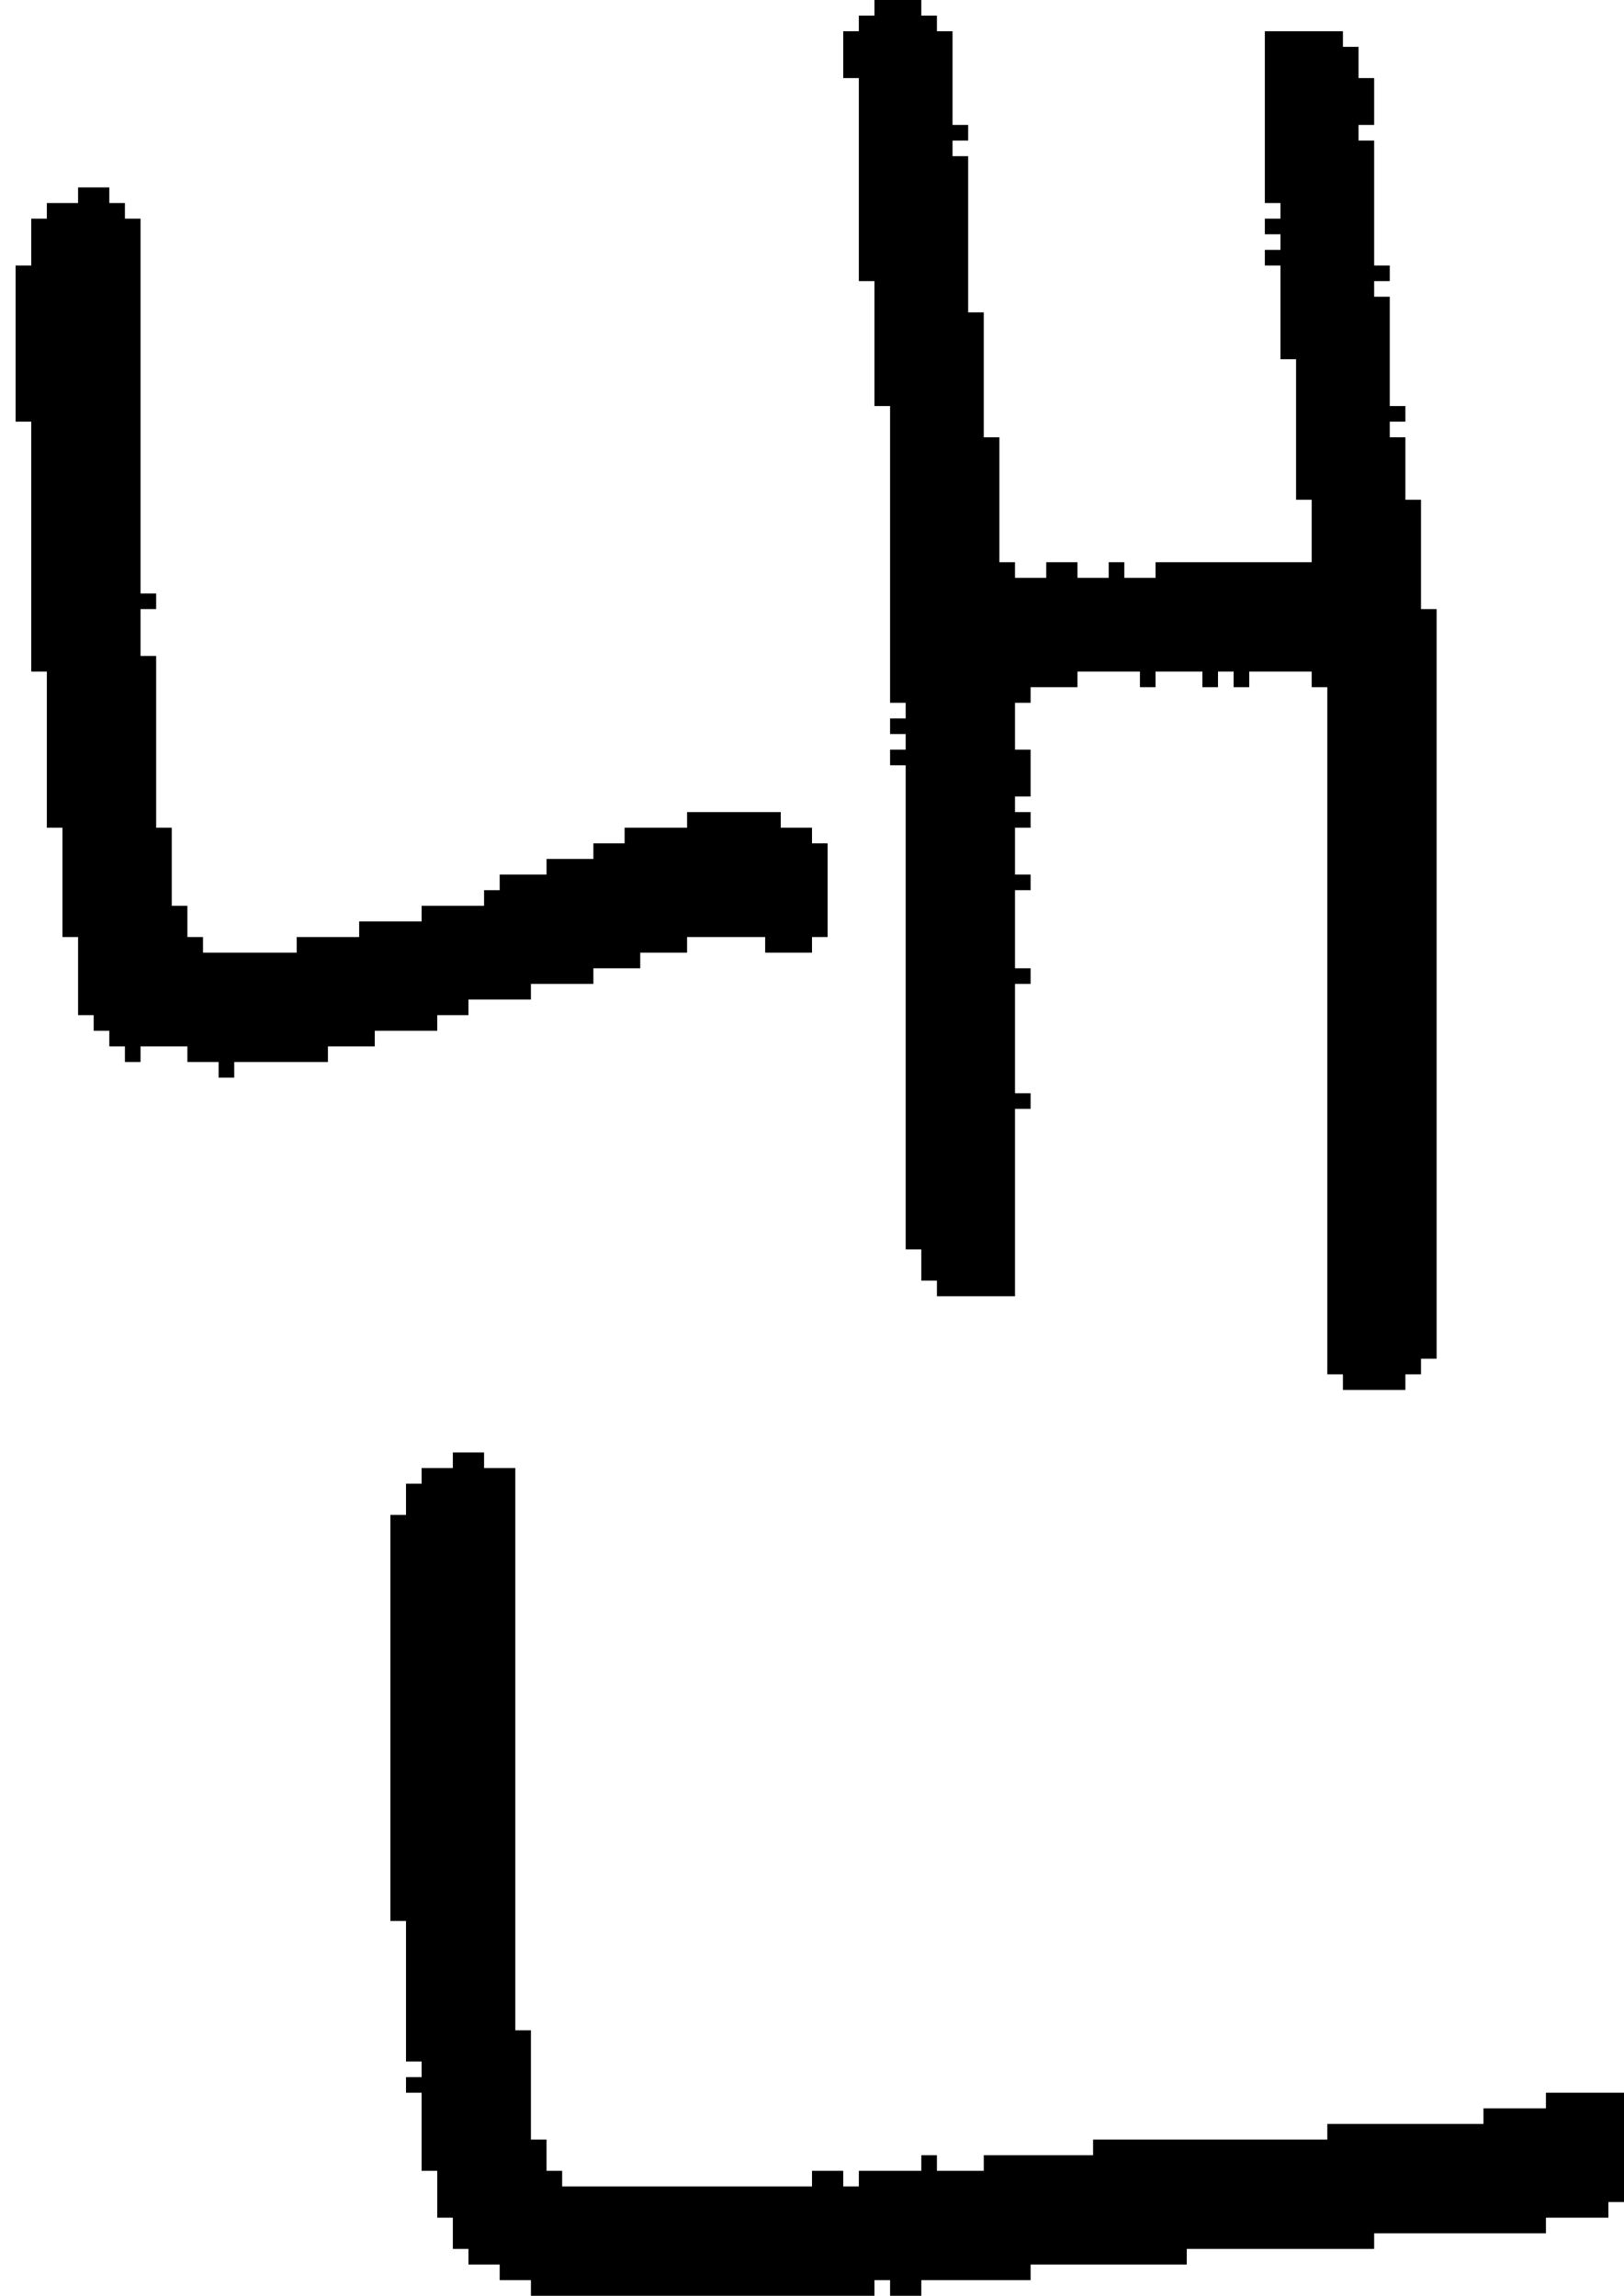 <?xml version="1.0" encoding="UTF-8" standalone="no"?>
<!DOCTYPE svg PUBLIC "-//W3C//DTD SVG 1.1//EN" 
  "http://www.w3.org/Graphics/SVG/1.1/DTD/svg11.dtd">
<svg width="104" height="147"
     xmlns="http://www.w3.org/2000/svg" version="1.1">
 <path d="  M 24,67  L 24,66  L 28,66  L 28,65  L 30,65  L 30,64  L 34,64  L 34,63  L 38,63  L 38,62  L 41,62  L 41,61  L 44,61  L 44,60  L 49,60  L 49,61  L 52,61  L 52,60  L 53,60  L 53,54  L 52,54  L 52,53  L 50,53  L 50,52  L 44,52  L 44,53  L 40,53  L 40,54  L 38,54  L 38,55  L 35,55  L 35,56  L 32,56  L 32,57  L 31,57  L 31,58  L 27,58  L 27,59  L 23,59  L 23,60  L 19,60  L 19,61  L 13,61  L 13,60  L 12,60  L 12,58  L 11,58  L 11,53  L 10,53  L 10,42  L 9,42  L 9,39  L 10,39  L 10,38  L 9,38  L 9,14  L 8,14  L 8,13  L 7,13  L 7,12  L 5,12  L 5,13  L 3,13  L 3,14  L 2,14  L 2,17  L 1,17  L 1,27  L 2,27  L 2,43  L 3,43  L 3,53  L 4,53  L 4,60  L 5,60  L 5,65  L 6,65  L 6,66  L 7,66  L 7,67  L 8,67  L 8,68  L 9,68  L 9,67  L 12,67  L 12,68  L 14,68  L 14,69  L 15,69  L 15,68  L 21,68  L 21,67  Z  " style="fill:rgb(0, 0, 0); fill-opacity:1.000; stroke:none;" />
 <path d="  M 26,132  L 27,132  L 27,133  L 26,133  L 26,134  L 27,134  L 27,139  L 28,139  L 28,142  L 29,142  L 29,144  L 30,144  L 30,145  L 32,145  L 32,146  L 34,146  L 34,147  L 56,147  L 56,146  L 57,146  L 57,147  L 59,147  L 59,146  L 66,146  L 66,145  L 76,145  L 76,144  L 88,144  L 88,143  L 99,143  L 99,142  L 103,142  L 103,141  L 104,141  L 104,134  L 99,134  L 99,135  L 95,135  L 95,136  L 85,136  L 85,137  L 70,137  L 70,138  L 63,138  L 63,139  L 60,139  L 60,138  L 59,138  L 59,139  L 55,139  L 55,140  L 54,140  L 54,139  L 52,139  L 52,140  L 36,140  L 36,139  L 35,139  L 35,137  L 34,137  L 34,130  L 33,130  L 33,94  L 31,94  L 31,93  L 29,93  L 29,94  L 27,94  L 27,95  L 26,95  L 26,97  L 25,97  L 25,123  L 26,123  Z  " style="fill:rgb(0, 0, 0); fill-opacity:1.000; stroke:none;" />
 <path d="  M 85,88  L 86,88  L 86,89  L 90,89  L 90,88  L 91,88  L 91,87  L 92,87  L 92,39  L 91,39  L 91,32  L 90,32  L 90,28  L 89,28  L 89,27  L 90,27  L 90,26  L 89,26  L 89,19  L 88,19  L 88,18  L 89,18  L 89,17  L 88,17  L 88,9  L 87,9  L 87,8  L 88,8  L 88,5  L 87,5  L 87,3  L 86,3  L 86,2  L 81,2  L 81,13  L 82,13  L 82,14  L 81,14  L 81,15  L 82,15  L 82,16  L 81,16  L 81,17  L 82,17  L 82,23  L 83,23  L 83,32  L 84,32  L 84,36  L 74,36  L 74,37  L 72,37  L 72,36  L 71,36  L 71,37  L 69,37  L 69,36  L 67,36  L 67,37  L 65,37  L 65,36  L 64,36  L 64,28  L 63,28  L 63,20  L 62,20  L 62,10  L 61,10  L 61,9  L 62,9  L 62,8  L 61,8  L 61,2  L 60,2  L 60,1  L 59,1  L 59,0  L 56,0  L 56,1  L 55,1  L 55,2  L 54,2  L 54,5  L 55,5  L 55,18  L 56,18  L 56,26  L 57,26  L 57,45  L 58,45  L 58,46  L 57,46  L 57,47  L 58,47  L 58,48  L 57,48  L 57,49  L 58,49  L 58,80  L 59,80  L 59,82  L 60,82  L 60,83  L 65,83  L 65,71  L 66,71  L 66,70  L 65,70  L 65,63  L 66,63  L 66,62  L 65,62  L 65,57  L 66,57  L 66,56  L 65,56  L 65,53  L 66,53  L 66,52  L 65,52  L 65,51  L 66,51  L 66,48  L 65,48  L 65,45  L 66,45  L 66,44  L 69,44  L 69,43  L 73,43  L 73,44  L 74,44  L 74,43  L 77,43  L 77,44  L 78,44  L 78,43  L 79,43  L 79,44  L 80,44  L 80,43  L 84,43  L 84,44  L 85,44  Z  " style="fill:rgb(0, 0, 0); fill-opacity:1.000; stroke:none;" />
</svg>
